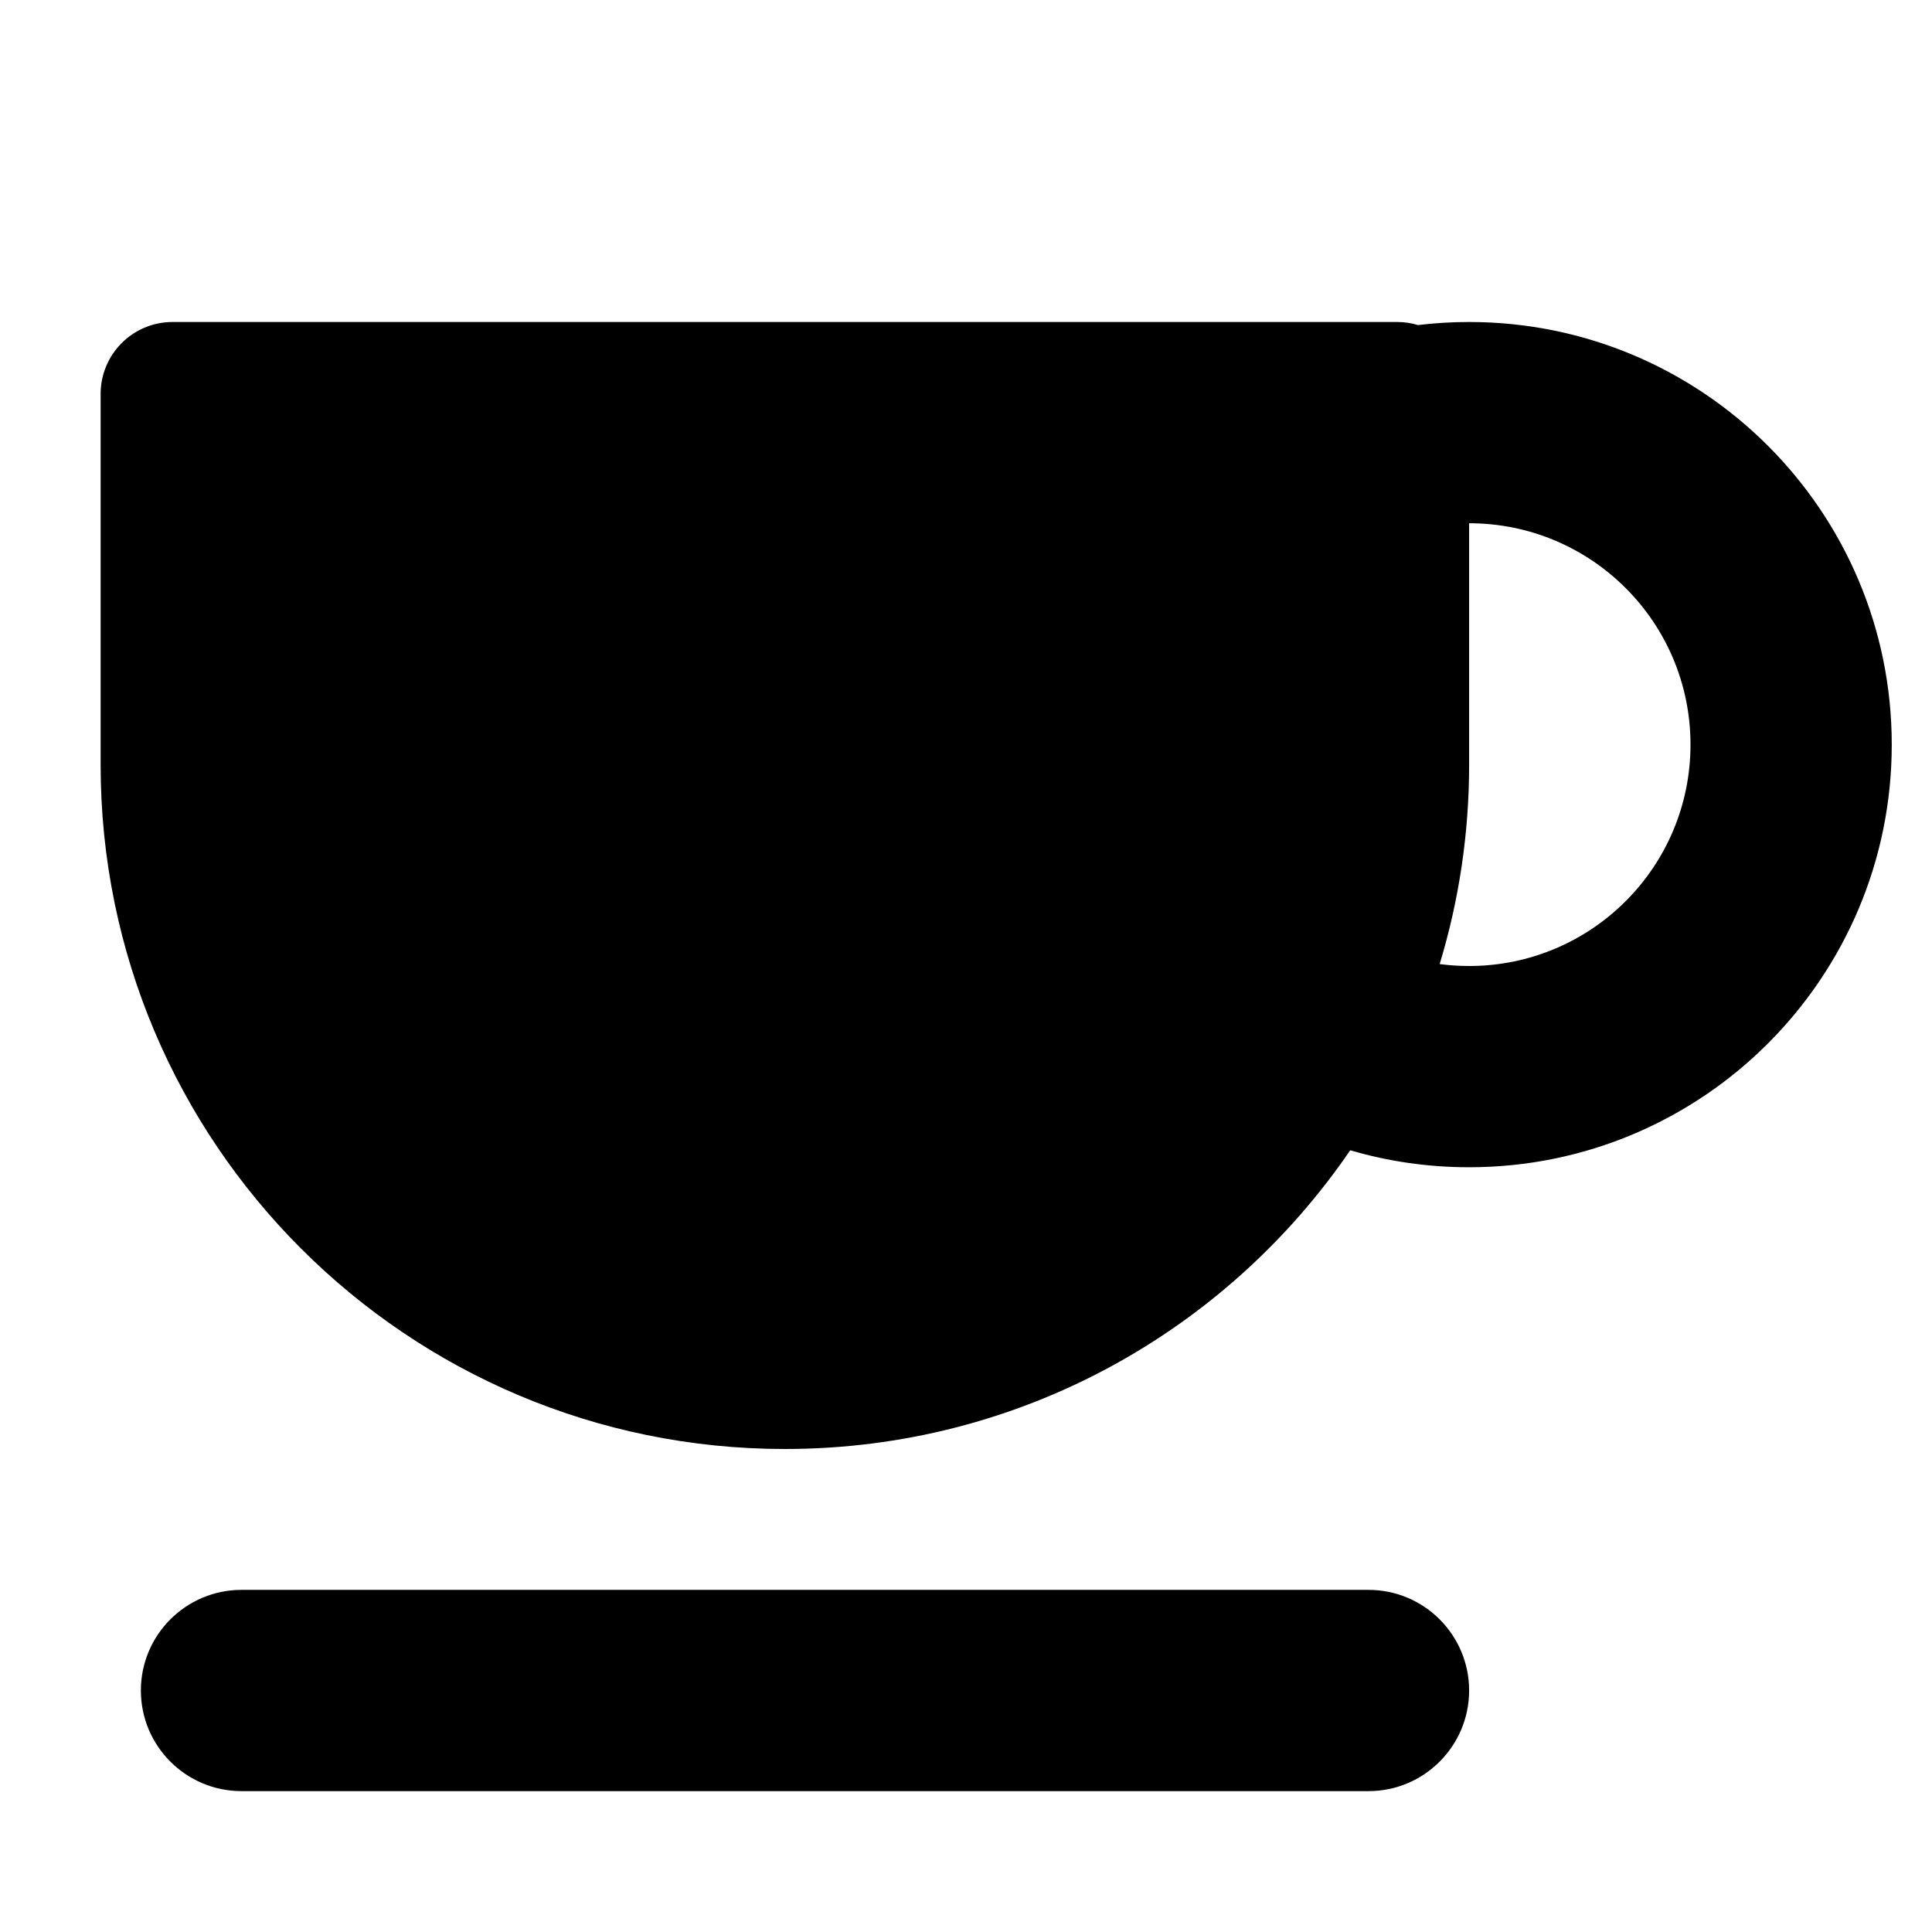 <svg width="24" height="24" viewBox="0 0 24 24" fill="none" xmlns="http://www.w3.org/2000/svg">
<path fill-rule="evenodd" clip-rule="evenodd" d="M2.144 4C1.65 4 1.25 4.4 1.25 4.894V9.5C1.25 14.194 5.056 18 9.75 18C12.668 18 15.242 16.53 16.773 14.289C17.242 14.427 17.737 14.5 18.25 14.5C21.149 14.5 23.5 12.149 23.5 9.25C23.5 6.351 21.149 4 18.25 4C18.035 4 17.823 4.013 17.615 4.038C17.533 4.013 17.446 4 17.356 4H2.144ZM18.25 6.5L18.25 9.5C18.25 10.361 18.122 11.193 17.884 11.976C18.004 11.992 18.126 12 18.25 12C19.769 12 21 10.769 21 9.25C21 7.731 19.769 6.5 18.25 6.5Z" fill="black"/>
<path d="M1.75 21C1.75 20.31 2.31 19.75 3 19.75H17C17.69 19.75 18.25 20.31 18.25 21C18.25 21.69 17.69 22.25 17 22.25H3C2.31 22.25 1.75 21.69 1.75 21Z" fill="black"/>
</svg>
